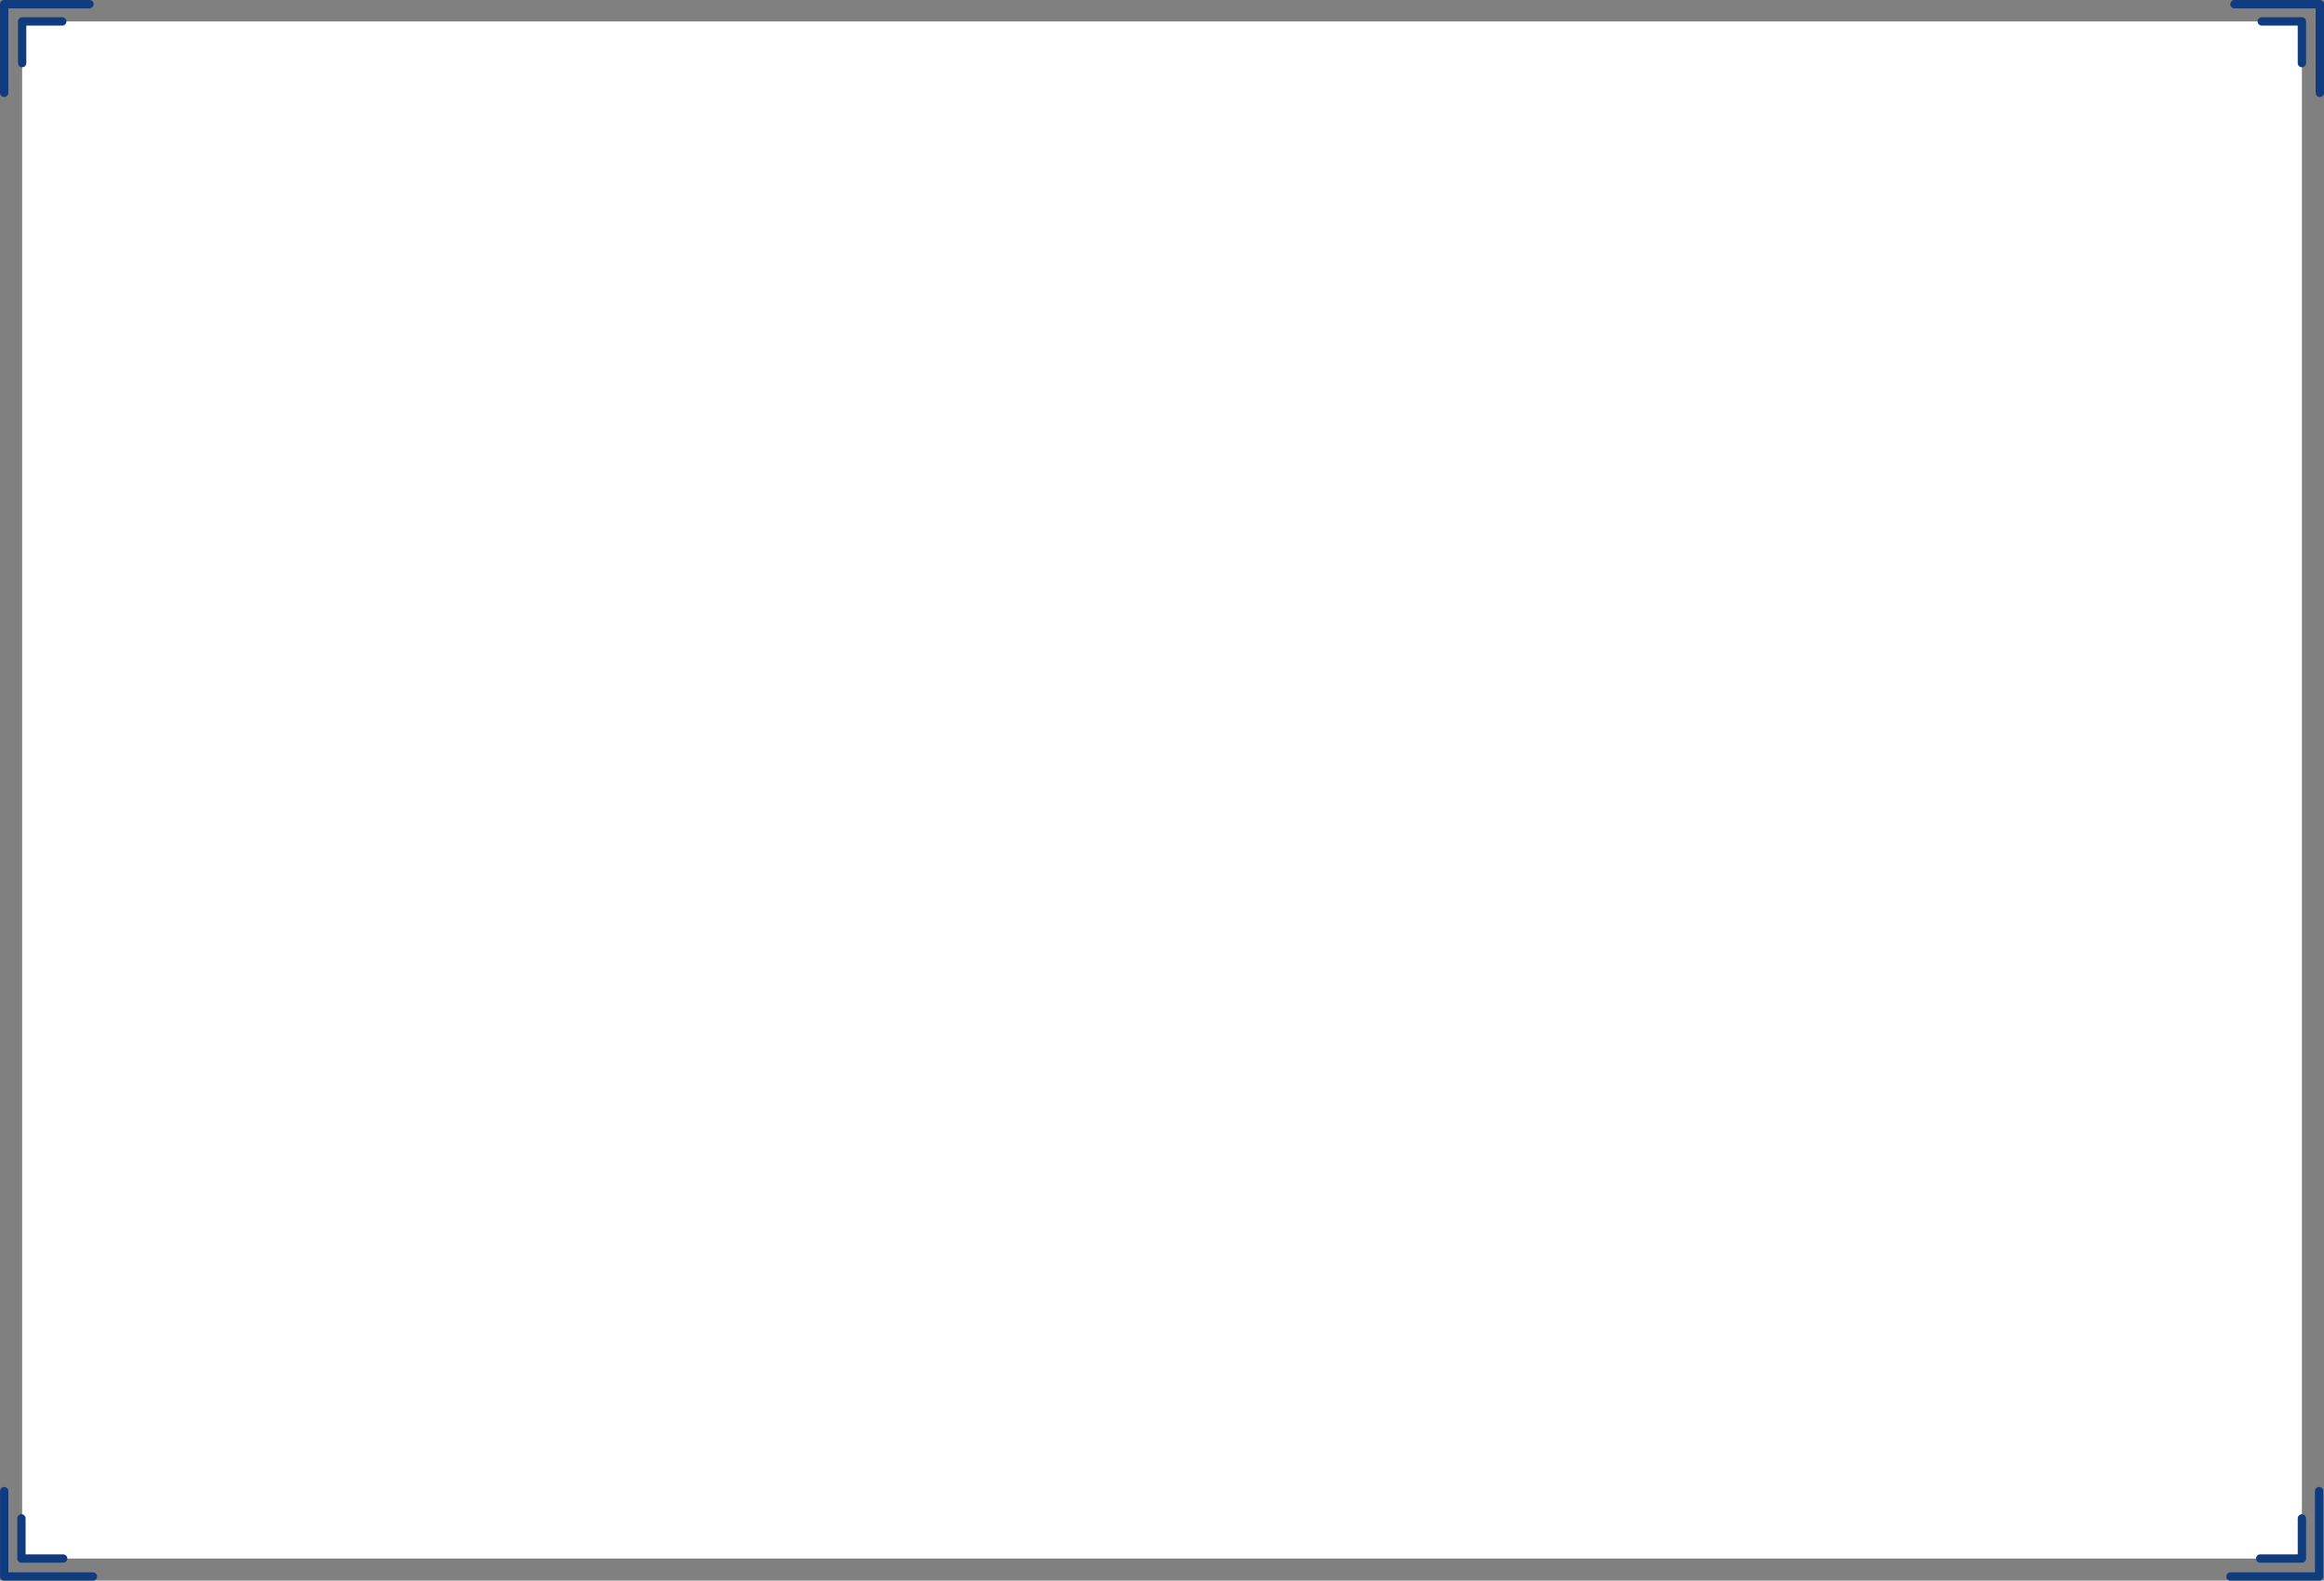 <svg id="Layer_1" data-name="Layer 1" xmlns="http://www.w3.org/2000/svg" viewBox="0 0 557.53 379.26"><rect x="0" y="0" width="557.53" height="379.26" fill="#808080" stroke="none"/><defs><style>.cls-1{fill:#fff;}.cls-2{fill:none;stroke:#103b7f;stroke-linecap:round;stroke-linejoin:round;stroke-width:2px;}</style></defs><rect class="cls-1" x="5.31" y="5.14" width="546.92" height="368.82"/><polyline class="cls-2" points="1 22.28 1 1 21.48 1"/><polyline class="cls-2" points="5.31 15.14 5.31 5.14 14.94 5.14"/><polyline class="cls-2" points="22.29 378.26 1.01 378.26 1.01 357.78"/><polyline class="cls-2" points="15.15 373.95 5.14 373.95 5.14 364.32"/><polyline class="cls-2" points="556.53 22.28 556.53 1 536.05 1"/><polyline class="cls-2" points="552.23 15.14 552.23 5.14 542.59 5.14"/><polyline class="cls-2" points="535.09 378.26 556.36 378.26 556.36 357.78"/><polyline class="cls-2" points="542.22 373.95 552.23 373.95 552.23 364.32"/></svg>